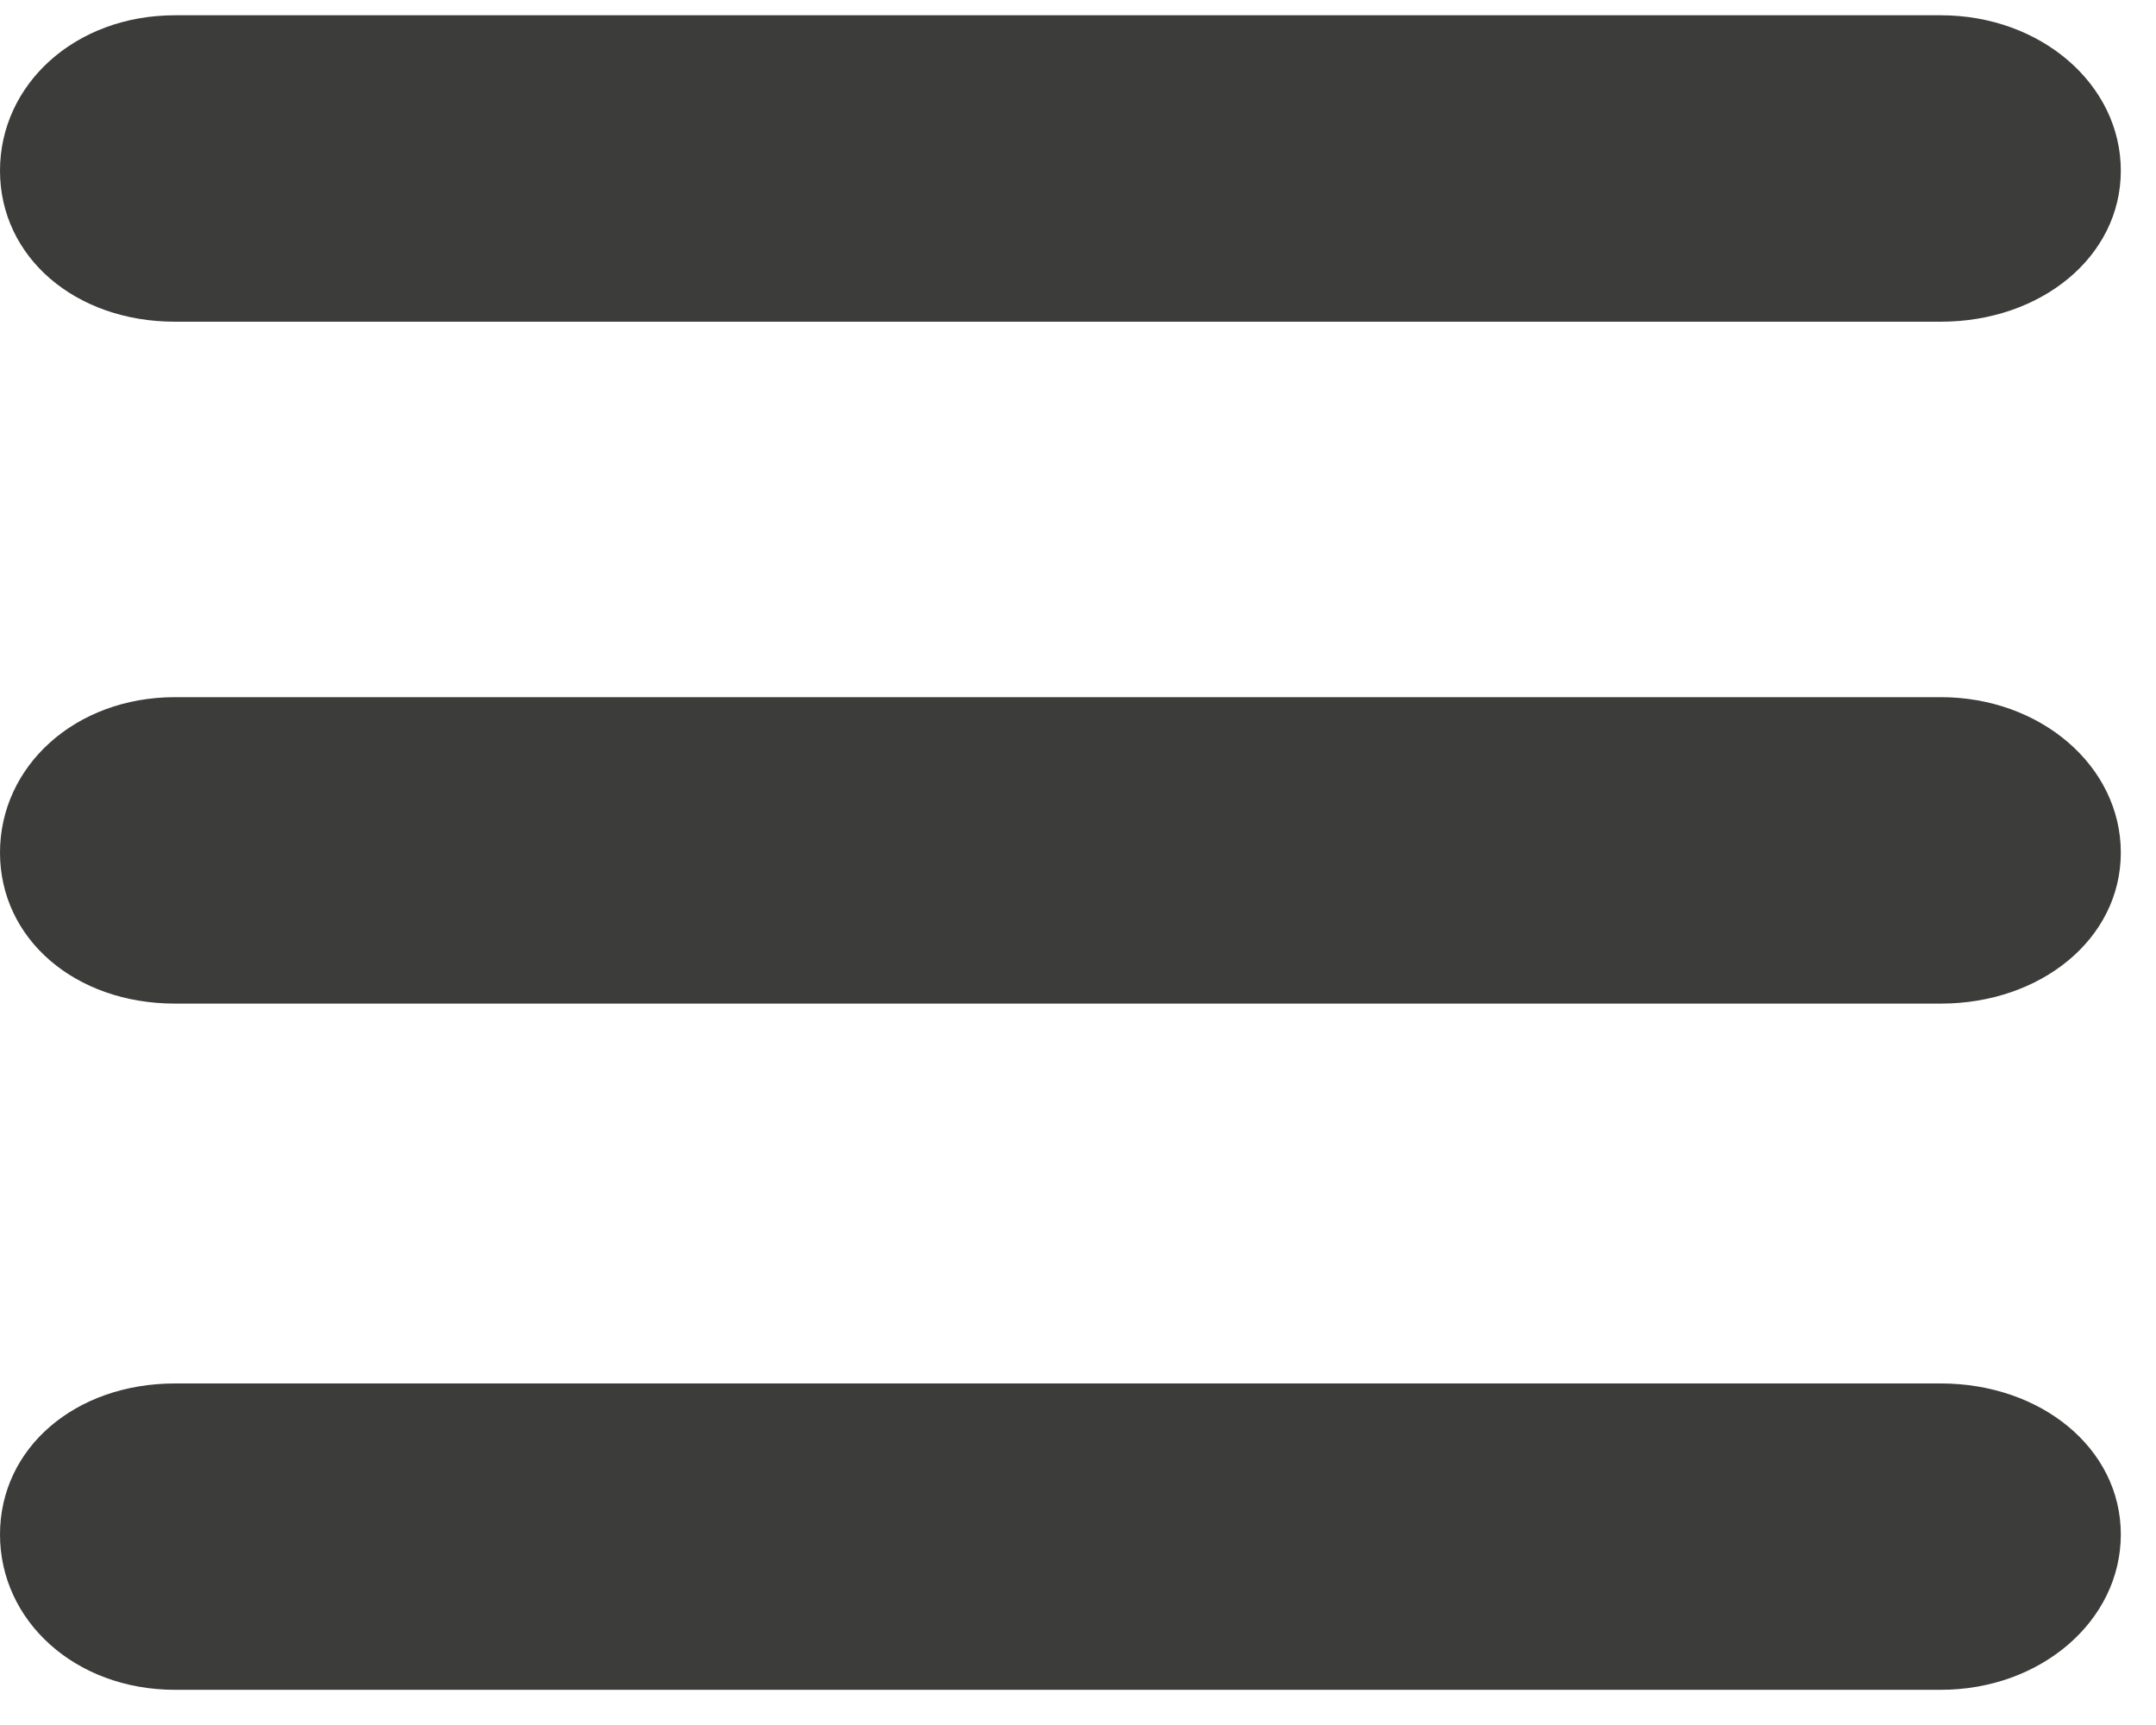<svg width="25" height="20" viewBox="0 0 25 20" fill="none" xmlns="http://www.w3.org/2000/svg">
<path d="M2.03 3.73C0.87 3.73 0 2.979 0 1.979C0 0.978 0.87 0.177 2.03 0.177H22.504C23.664 0.177 24.592 0.978 24.592 1.979C24.592 2.979 23.664 3.73 22.504 3.73H2.03Z" fill="#3C3C3B"/>
<path d="M22.504 8.083C23.664 8.083 24.592 8.884 24.592 9.885C24.592 10.886 23.664 11.636 22.504 11.636H2.03C0.87 11.636 0 10.886 0 9.885C0 8.884 0.87 8.083 2.03 8.083H22.504Z" fill="#3C3C3B"/>
<path d="M22.504 16.04C23.664 16.04 24.592 16.79 24.592 17.791C24.592 18.792 23.664 19.592 22.504 19.592H2.03C0.87 19.592 0 18.792 0 17.791C0 16.79 0.87 16.04 2.03 16.04H22.504Z" fill="#3C3C3B"/>
</svg>
